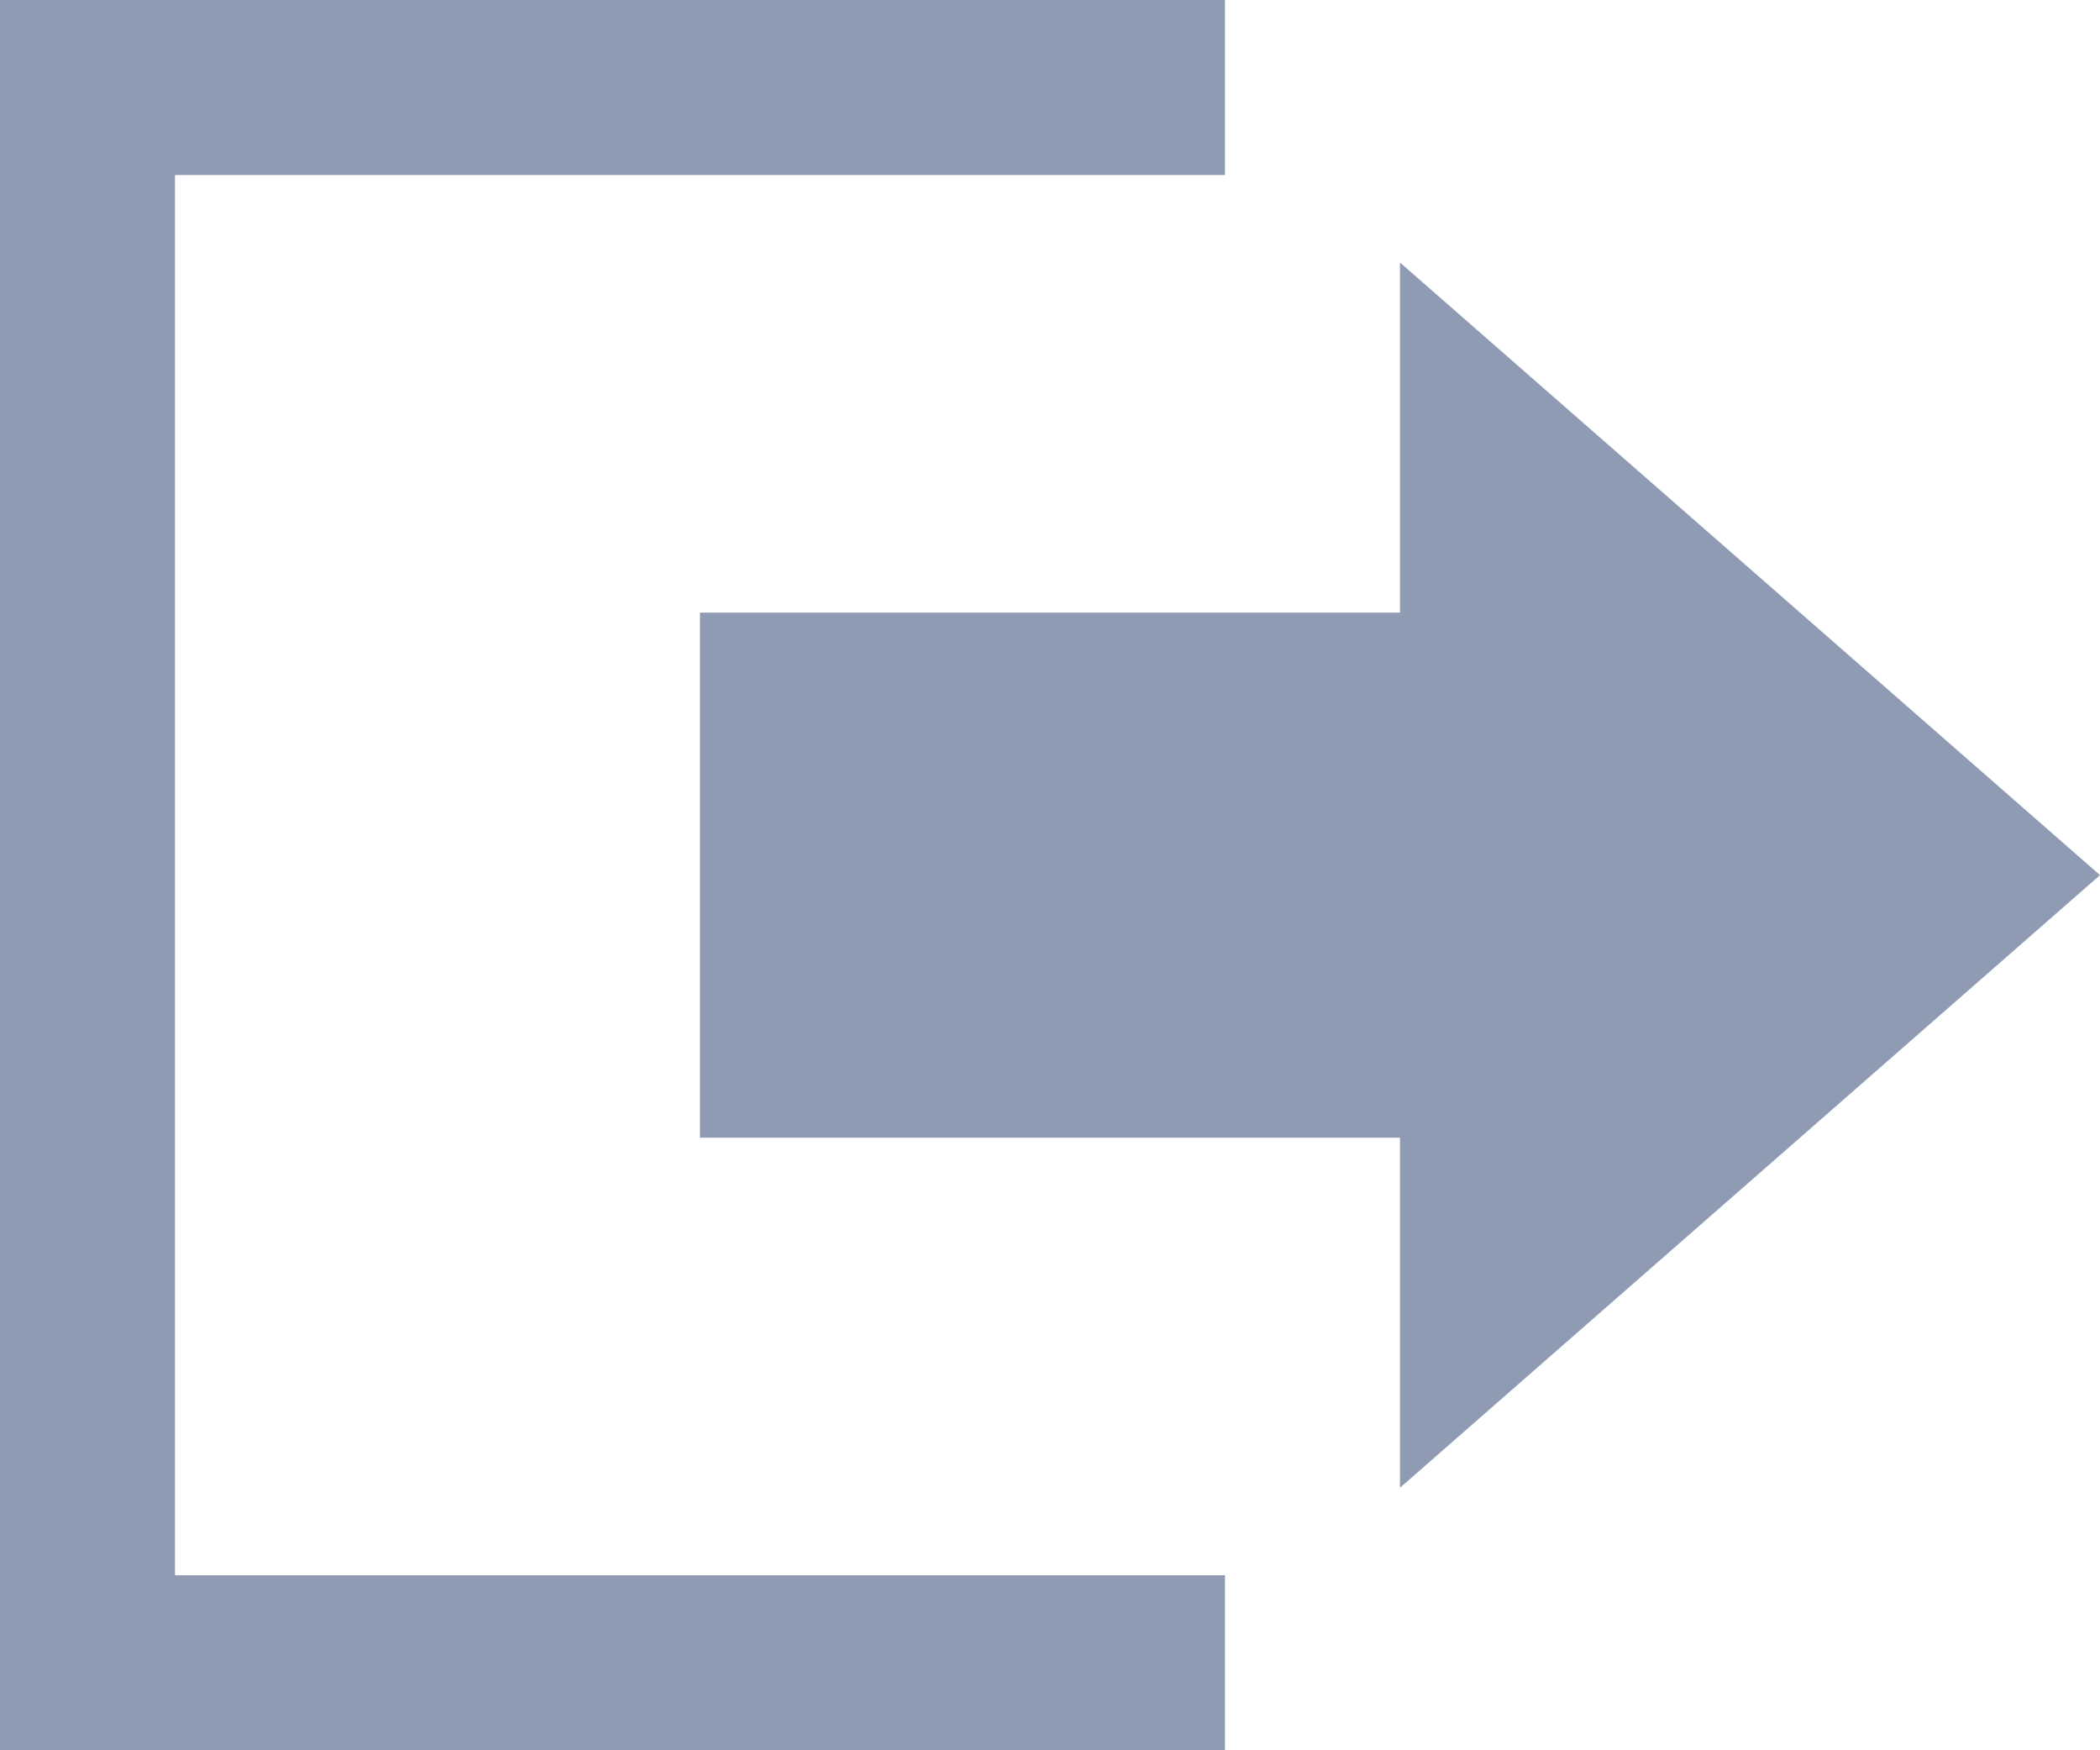 <svg id="logout" xmlns="http://www.w3.org/2000/svg" viewBox="0 0 24 20"><title>default</title><path d="M16,9V5l8,7-8,7V15H8V9ZM0,2V22H14V20H2V4H14V2Z" transform="translate(0 -2)" style="fill:#8f9bb3"/></svg>